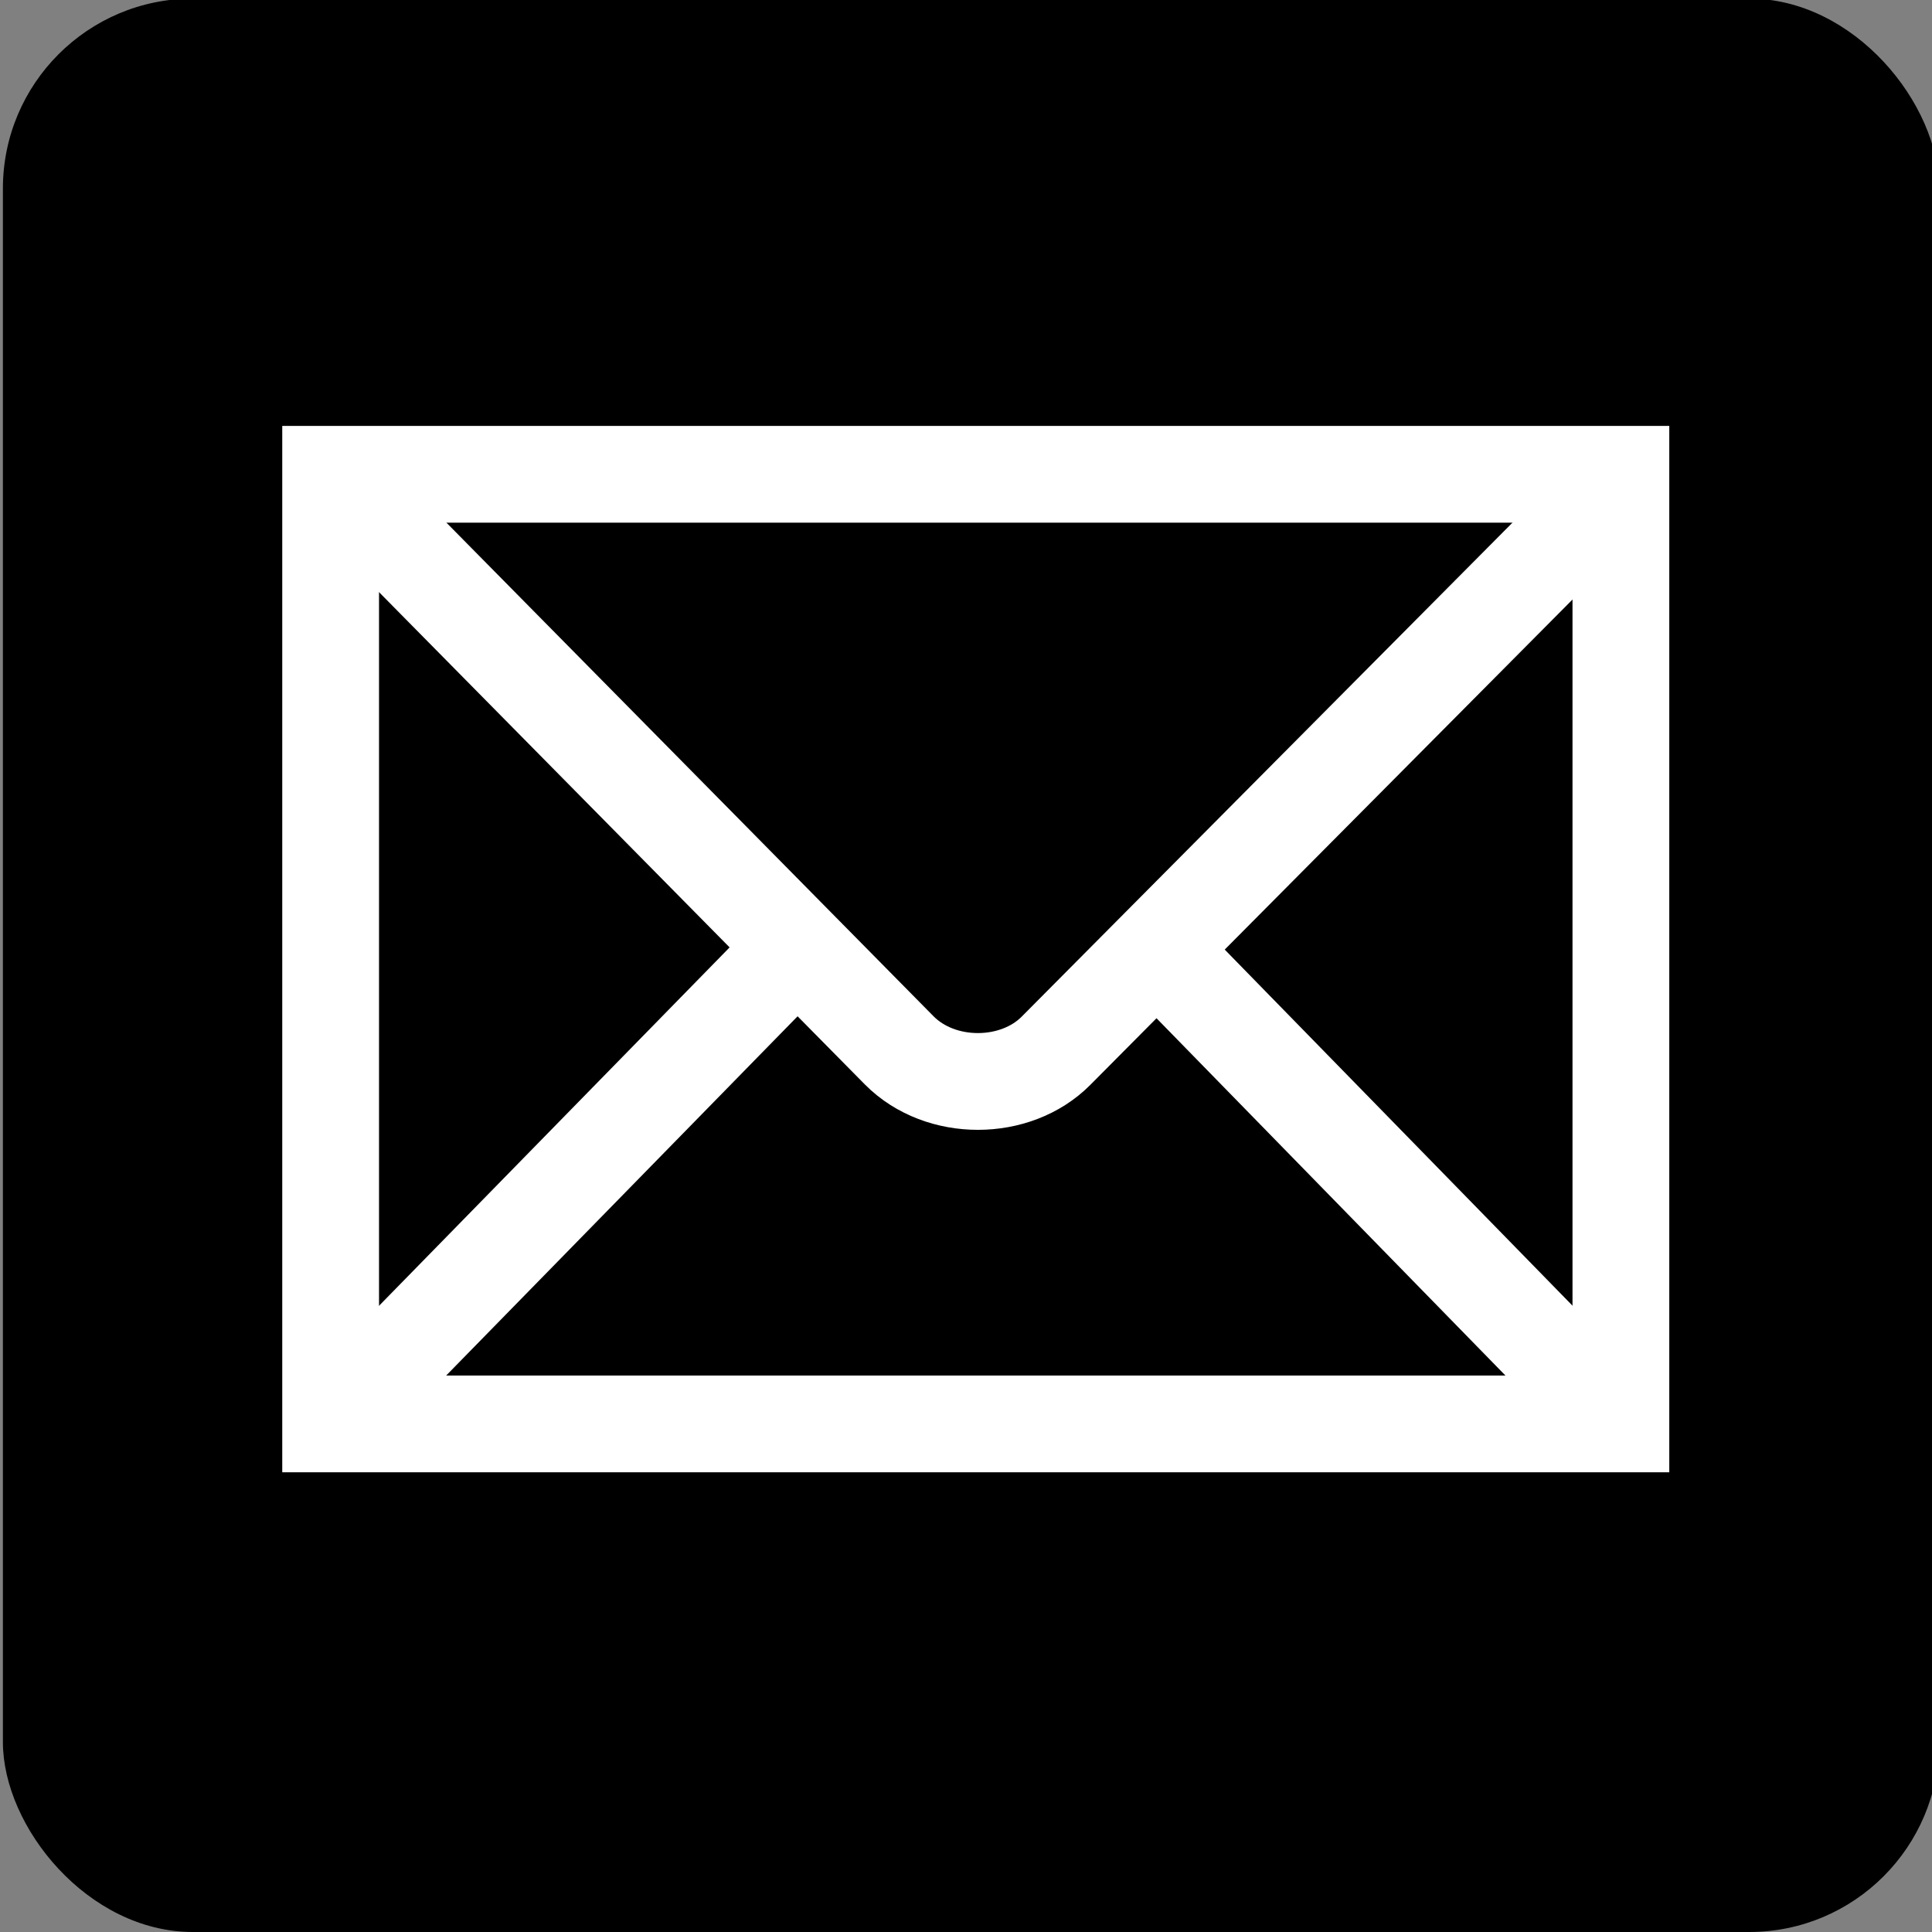 <?xml version="1.0" encoding="UTF-8" standalone="no"?>
<svg
   xmlns:dc="http://purl.org/dc/elements/1.1/"
   xmlns:cc="http://creativecommons.org/ns#"
   xmlns:rdf="http://www.w3.org/1999/02/22-rdf-syntax-ns#"
   xmlns:svg="http://www.w3.org/2000/svg"
   xmlns="http://www.w3.org/2000/svg"
   xmlns:sodipodi="http://sodipodi.sourceforge.net/DTD/sodipodi-0.dtd"
   xmlns:inkscape="http://www.inkscape.org/namespaces/inkscape"
   height="612"
   id="svg1392"
   version="1.0"
   width="612"
   sodipodi:docname="email.svg"
   inkscape:version="0.92.5 (2060ec1f9f, 2020-04-08)">
  <rect width="100%" height="100%" fill="#808080" stroke="none"/>
  <sodipodi:namedview
     pagecolor="#ffffff"
     bordercolor="#666666"
     borderopacity="1"
     objecttolerance="10"
     gridtolerance="10"
     guidetolerance="10"
     inkscape:pageopacity="0"
     inkscape:pageshadow="2"
     inkscape:window-width="1440"
     inkscape:window-height="837"
     id="namedview17"
     showgrid="false"
     inkscape:zoom="0.19281046"
     inkscape:cx="-684.06285"
     inkscape:cy="-251.71219"
     inkscape:window-x="0"
     inkscape:window-y="0"
     inkscape:window-maximized="1"
     inkscape:current-layer="svg1392" />
  <defs
     id="defs1394">
    <marker
       id="ArrowEnd"
       markerHeight="3"
       markerUnits="strokeWidth"
       markerWidth="4"
       orient="auto"
       refX="0"
       refY="5"
       viewBox="0 0 10 10">
      <path
         d="M 0,0 L 10,5 L 0,10 L 0,0 z"
         id="path1397" />
    </marker>
    <marker
       id="ArrowStart"
       markerHeight="3"
       markerUnits="strokeWidth"
       markerWidth="4"
       orient="auto"
       refX="10"
       refY="5"
       viewBox="0 0 10 10">
      <path
         d="M 10,0 L 0,5 L 10,10 L 10,0 z"
         id="path1400" />
    </marker>
  </defs>
  <rect
     id="rect50"
     width="613.367"
     height="612.45"
     x="0.917"
     y="-0.45"
     style="fill:#000000;stroke-width:0.889"
     rx="60.194" />
  <g
     id="g1406"
     transform="translate(-55.922,-10.418)">
    <path
       inkscape:connector-curvature="0"
       style="fill:none;stroke:#ffffff;stroke-width:30.655"
       id="path1408"
       d="M 569.372,461.472 V 160.658 H 160.658 v 300.814 z" />
    <path
       inkscape:connector-curvature="0"
       d=""
       style="fill:none;stroke:#ffffff;stroke-width:30.655"
       id="path1410" />
    <path
       inkscape:connector-curvature="0"
       style="fill:none;stroke:#ffffff;stroke-width:30.655"
       id="path1412"
       d="m 164.46,164.49 176.32,178.668 c 13.069,13.17 36.848,13.014 49.641,0.12 L 566.62,165.928" />
    <path
       inkscape:connector-curvature="0"
       style="fill:none;stroke:#ffffff;stroke-width:30.655"
       id="path1414"
       d="M 170.514,451.566 305.609,313.46" />
    <path
       inkscape:connector-curvature="0"
       style="fill:none;stroke:#ffffff;stroke-width:30.655"
       id="path1416"
       d="M 557.966,449.974 426.514,315.375" />
  </g>
</svg>
